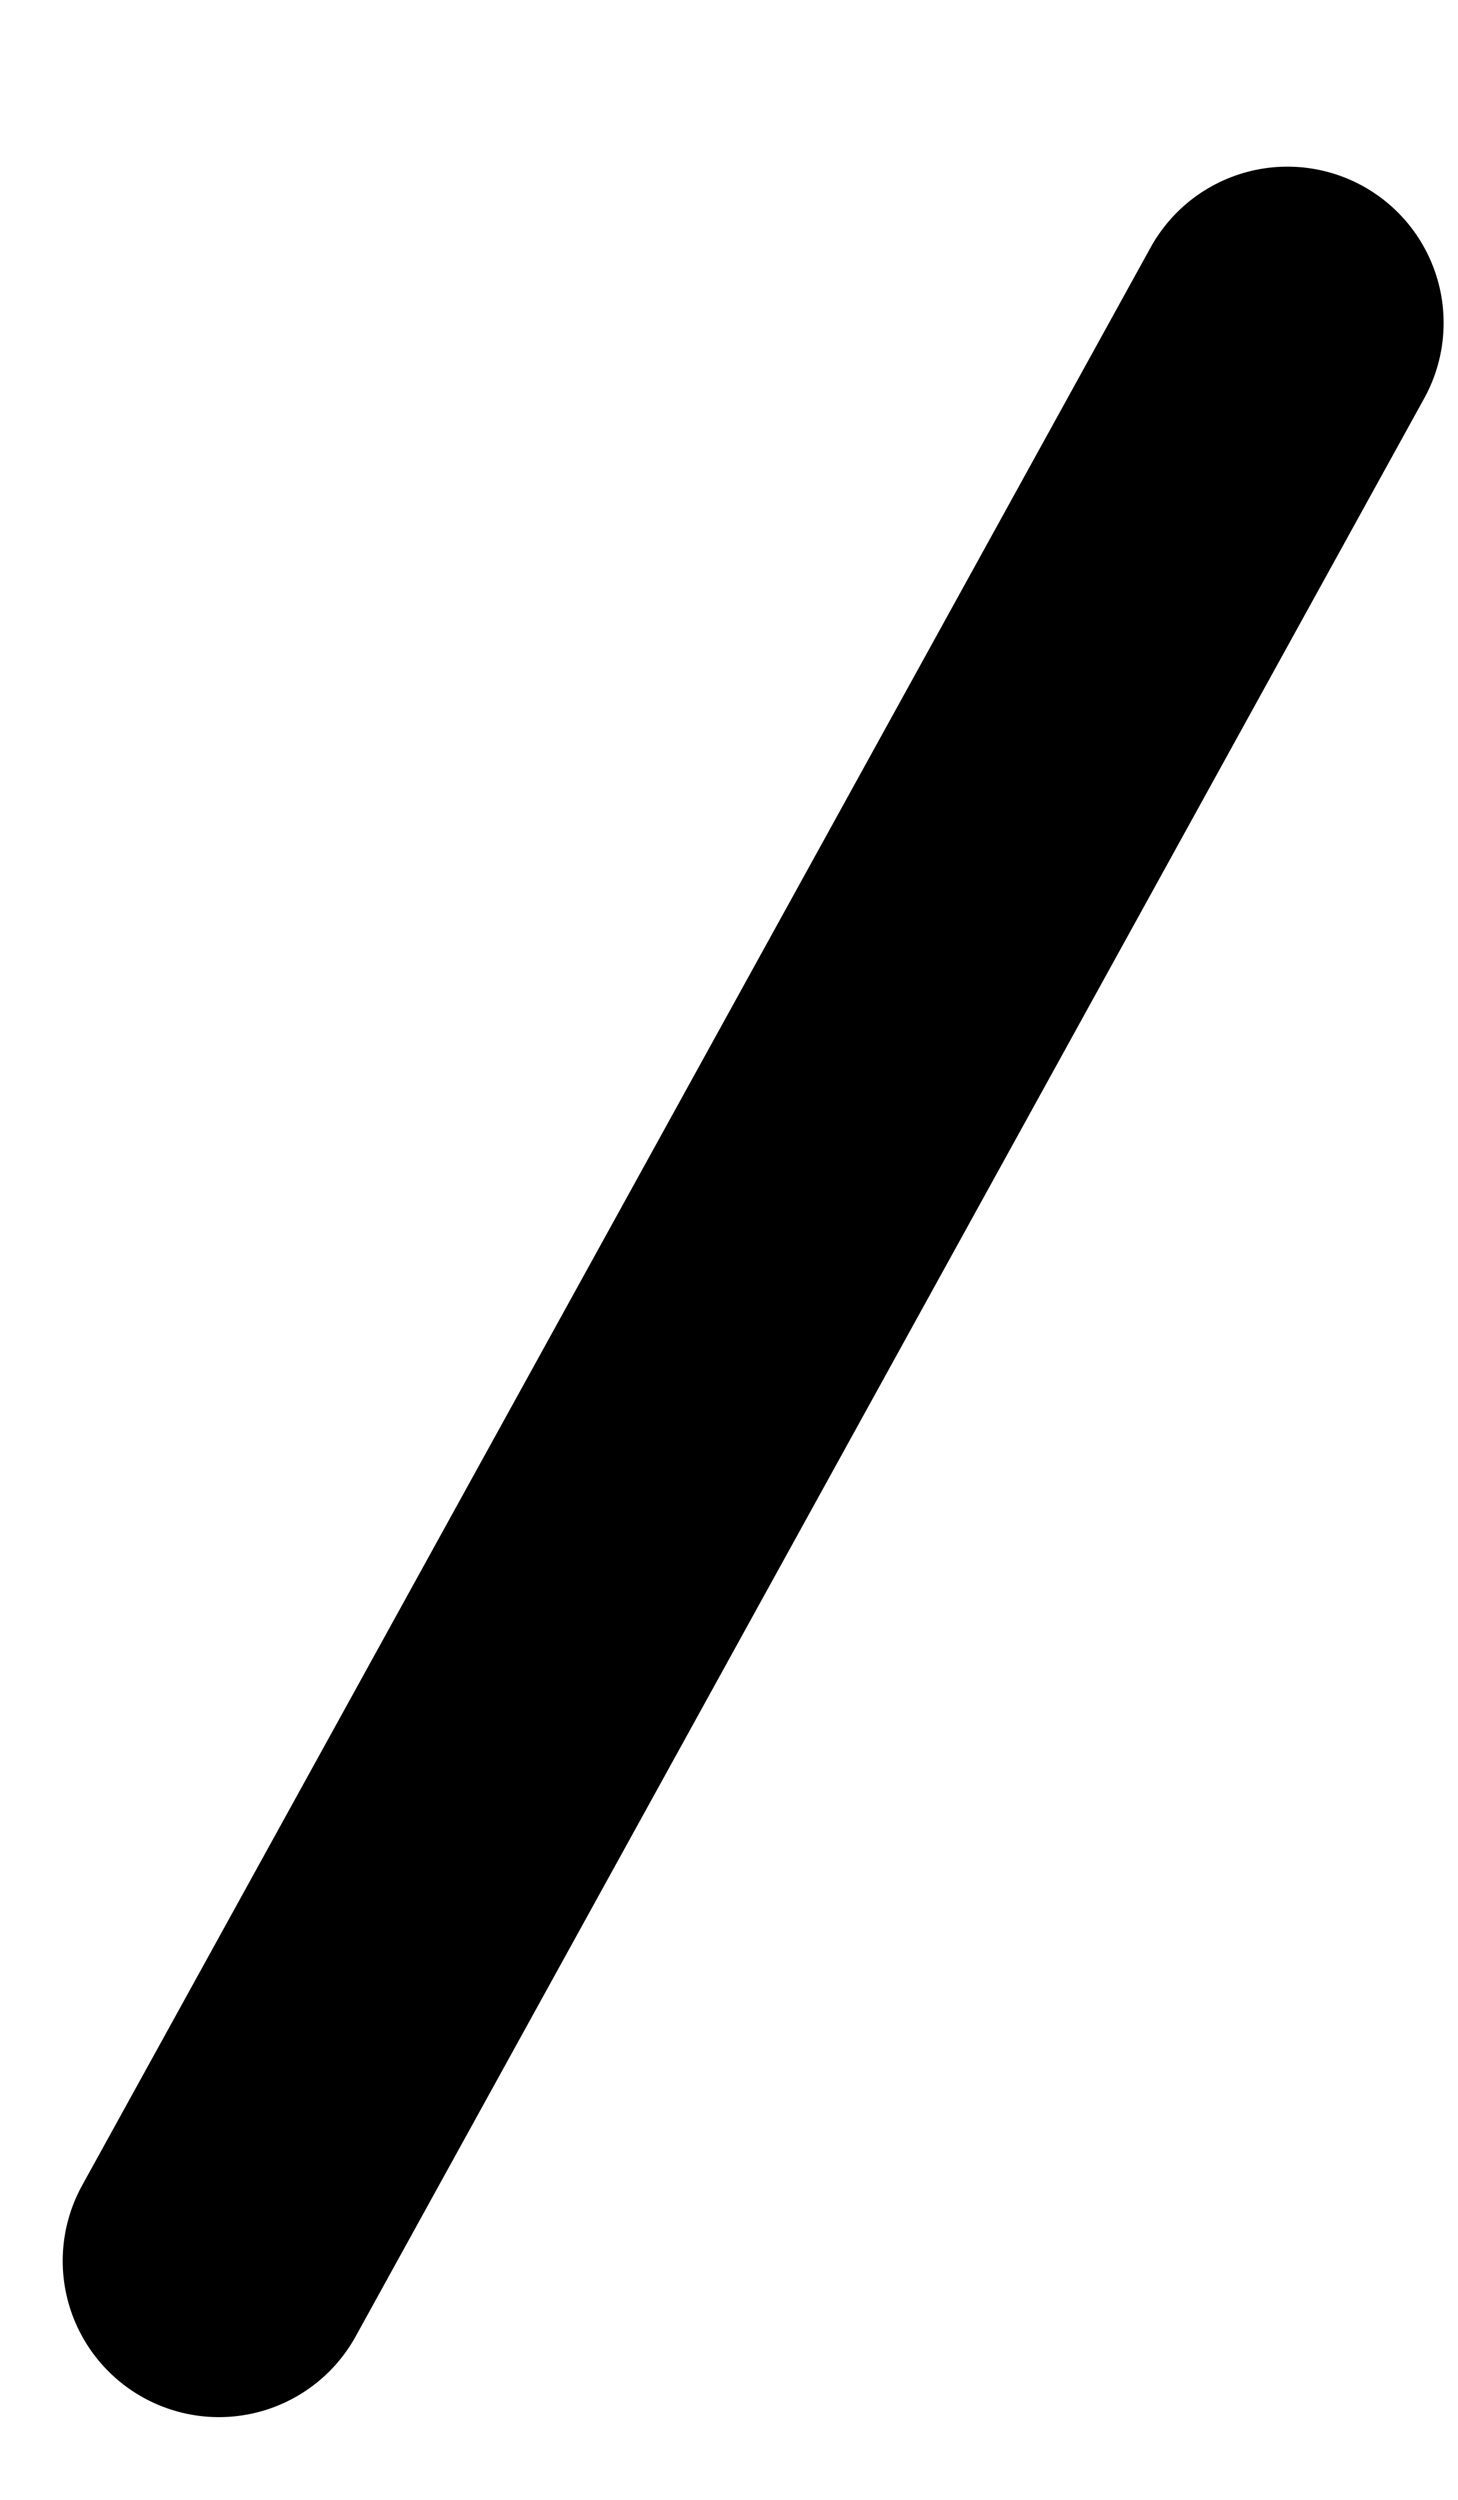 <svg width="7" height="12" viewBox="0 0 7 12" fill="none" xmlns="http://www.w3.org/2000/svg">
<path d="M6.181 1.55L1.051 10.853" stroke="black" stroke-width="1.5" stroke-miterlimit="10" stroke-linecap="round" stroke-linejoin="round"/>
</svg>
